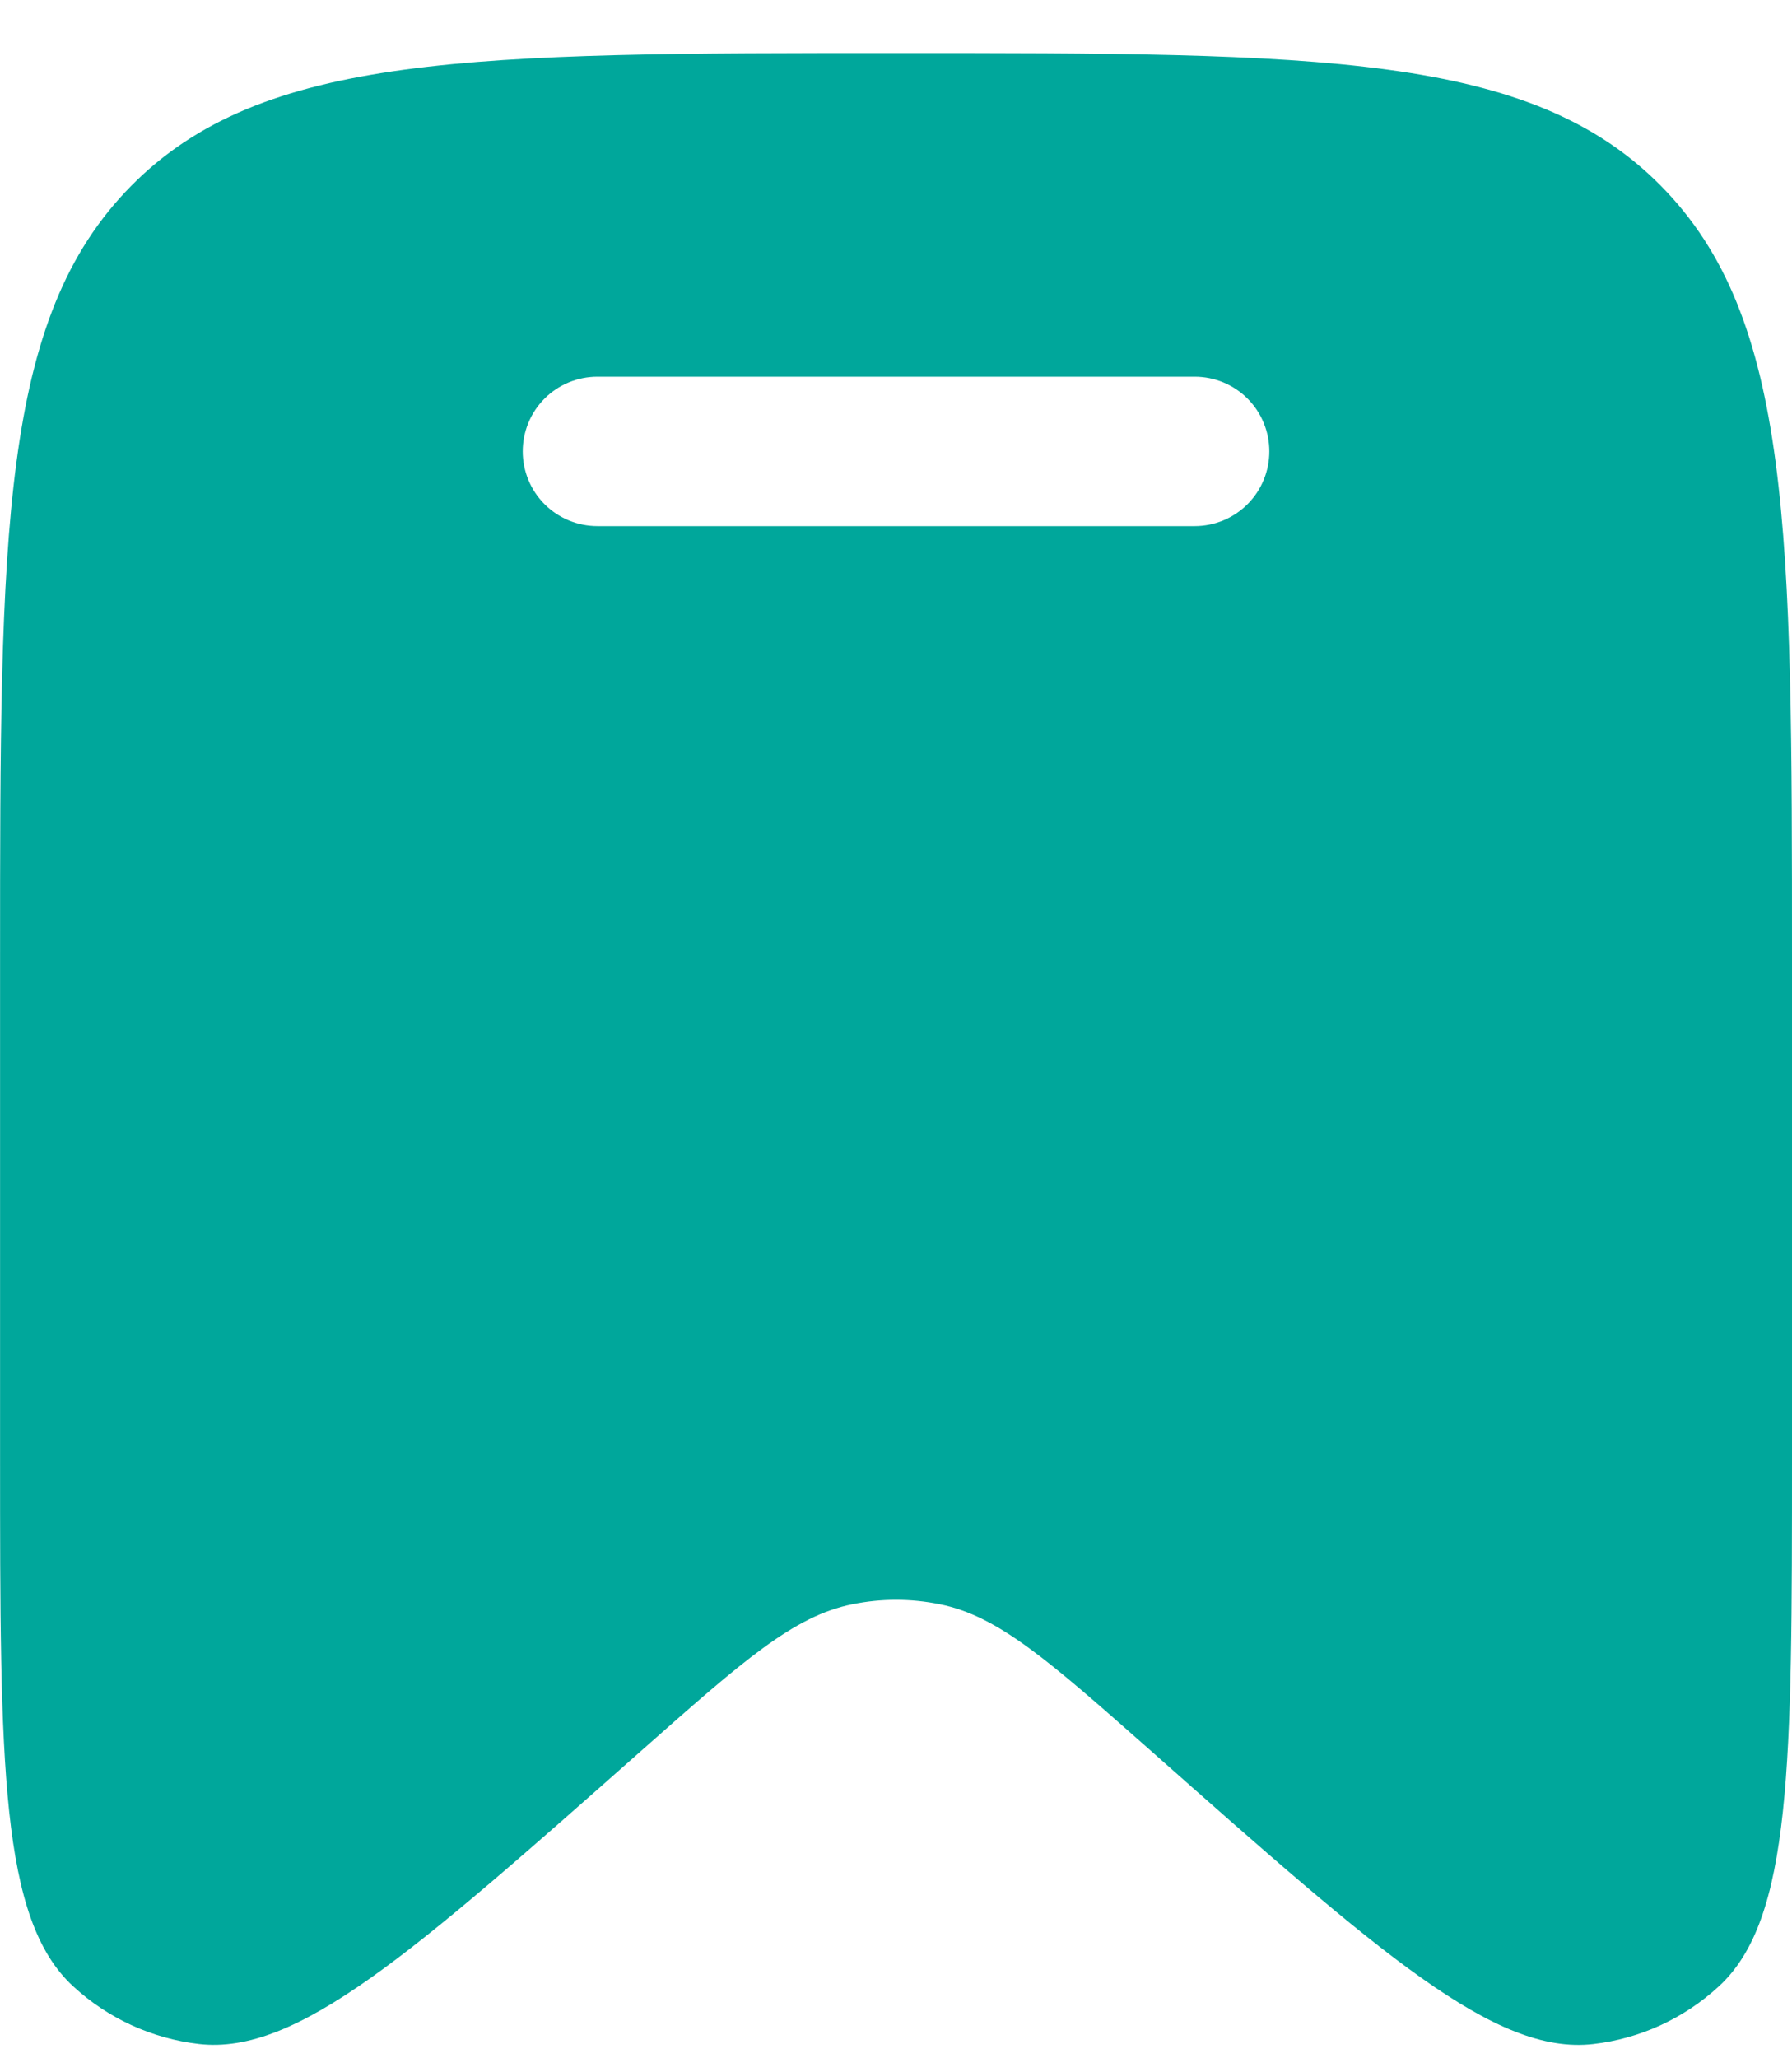 <svg width="27" height="31" viewBox="0 0 27 31" fill="none" xmlns="http://www.w3.org/2000/svg">
<path fill-rule="evenodd" clip-rule="evenodd" d="M27 14.445V21.935C27 26.579 27 28.902 25.899 29.916C25.374 30.401 24.711 30.705 24.005 30.786C22.524 30.956 20.795 29.426 17.338 26.367C15.808 25.016 15.044 24.339 14.161 24.162C13.725 24.073 13.276 24.073 12.841 24.162C11.956 24.339 11.192 25.016 9.664 26.367C6.206 29.426 4.477 30.956 2.996 30.785C2.289 30.703 1.625 30.399 1.102 29.916C0.001 28.902 0.001 26.58 0.001 21.935V14.444C0.001 8.014 0.001 4.798 1.978 2.798C3.955 0.799 7.138 0.799 13.501 0.799C19.863 0.799 23.046 0.799 25.023 2.797C27 4.795 27 8.014 27 14.445ZM7.876 6.799C7.876 6.5 7.994 6.214 8.205 6.003C8.416 5.792 8.702 5.674 9.001 5.674H18.001C18.299 5.674 18.585 5.792 18.796 6.003C19.007 6.214 19.125 6.5 19.125 6.799C19.125 7.097 19.007 7.383 18.796 7.594C18.585 7.805 18.299 7.924 18.001 7.924H9.001C8.702 7.924 8.416 7.805 8.205 7.594C7.994 7.383 7.876 7.097 7.876 6.799Z" fill="#00A79B"/>
</svg>
